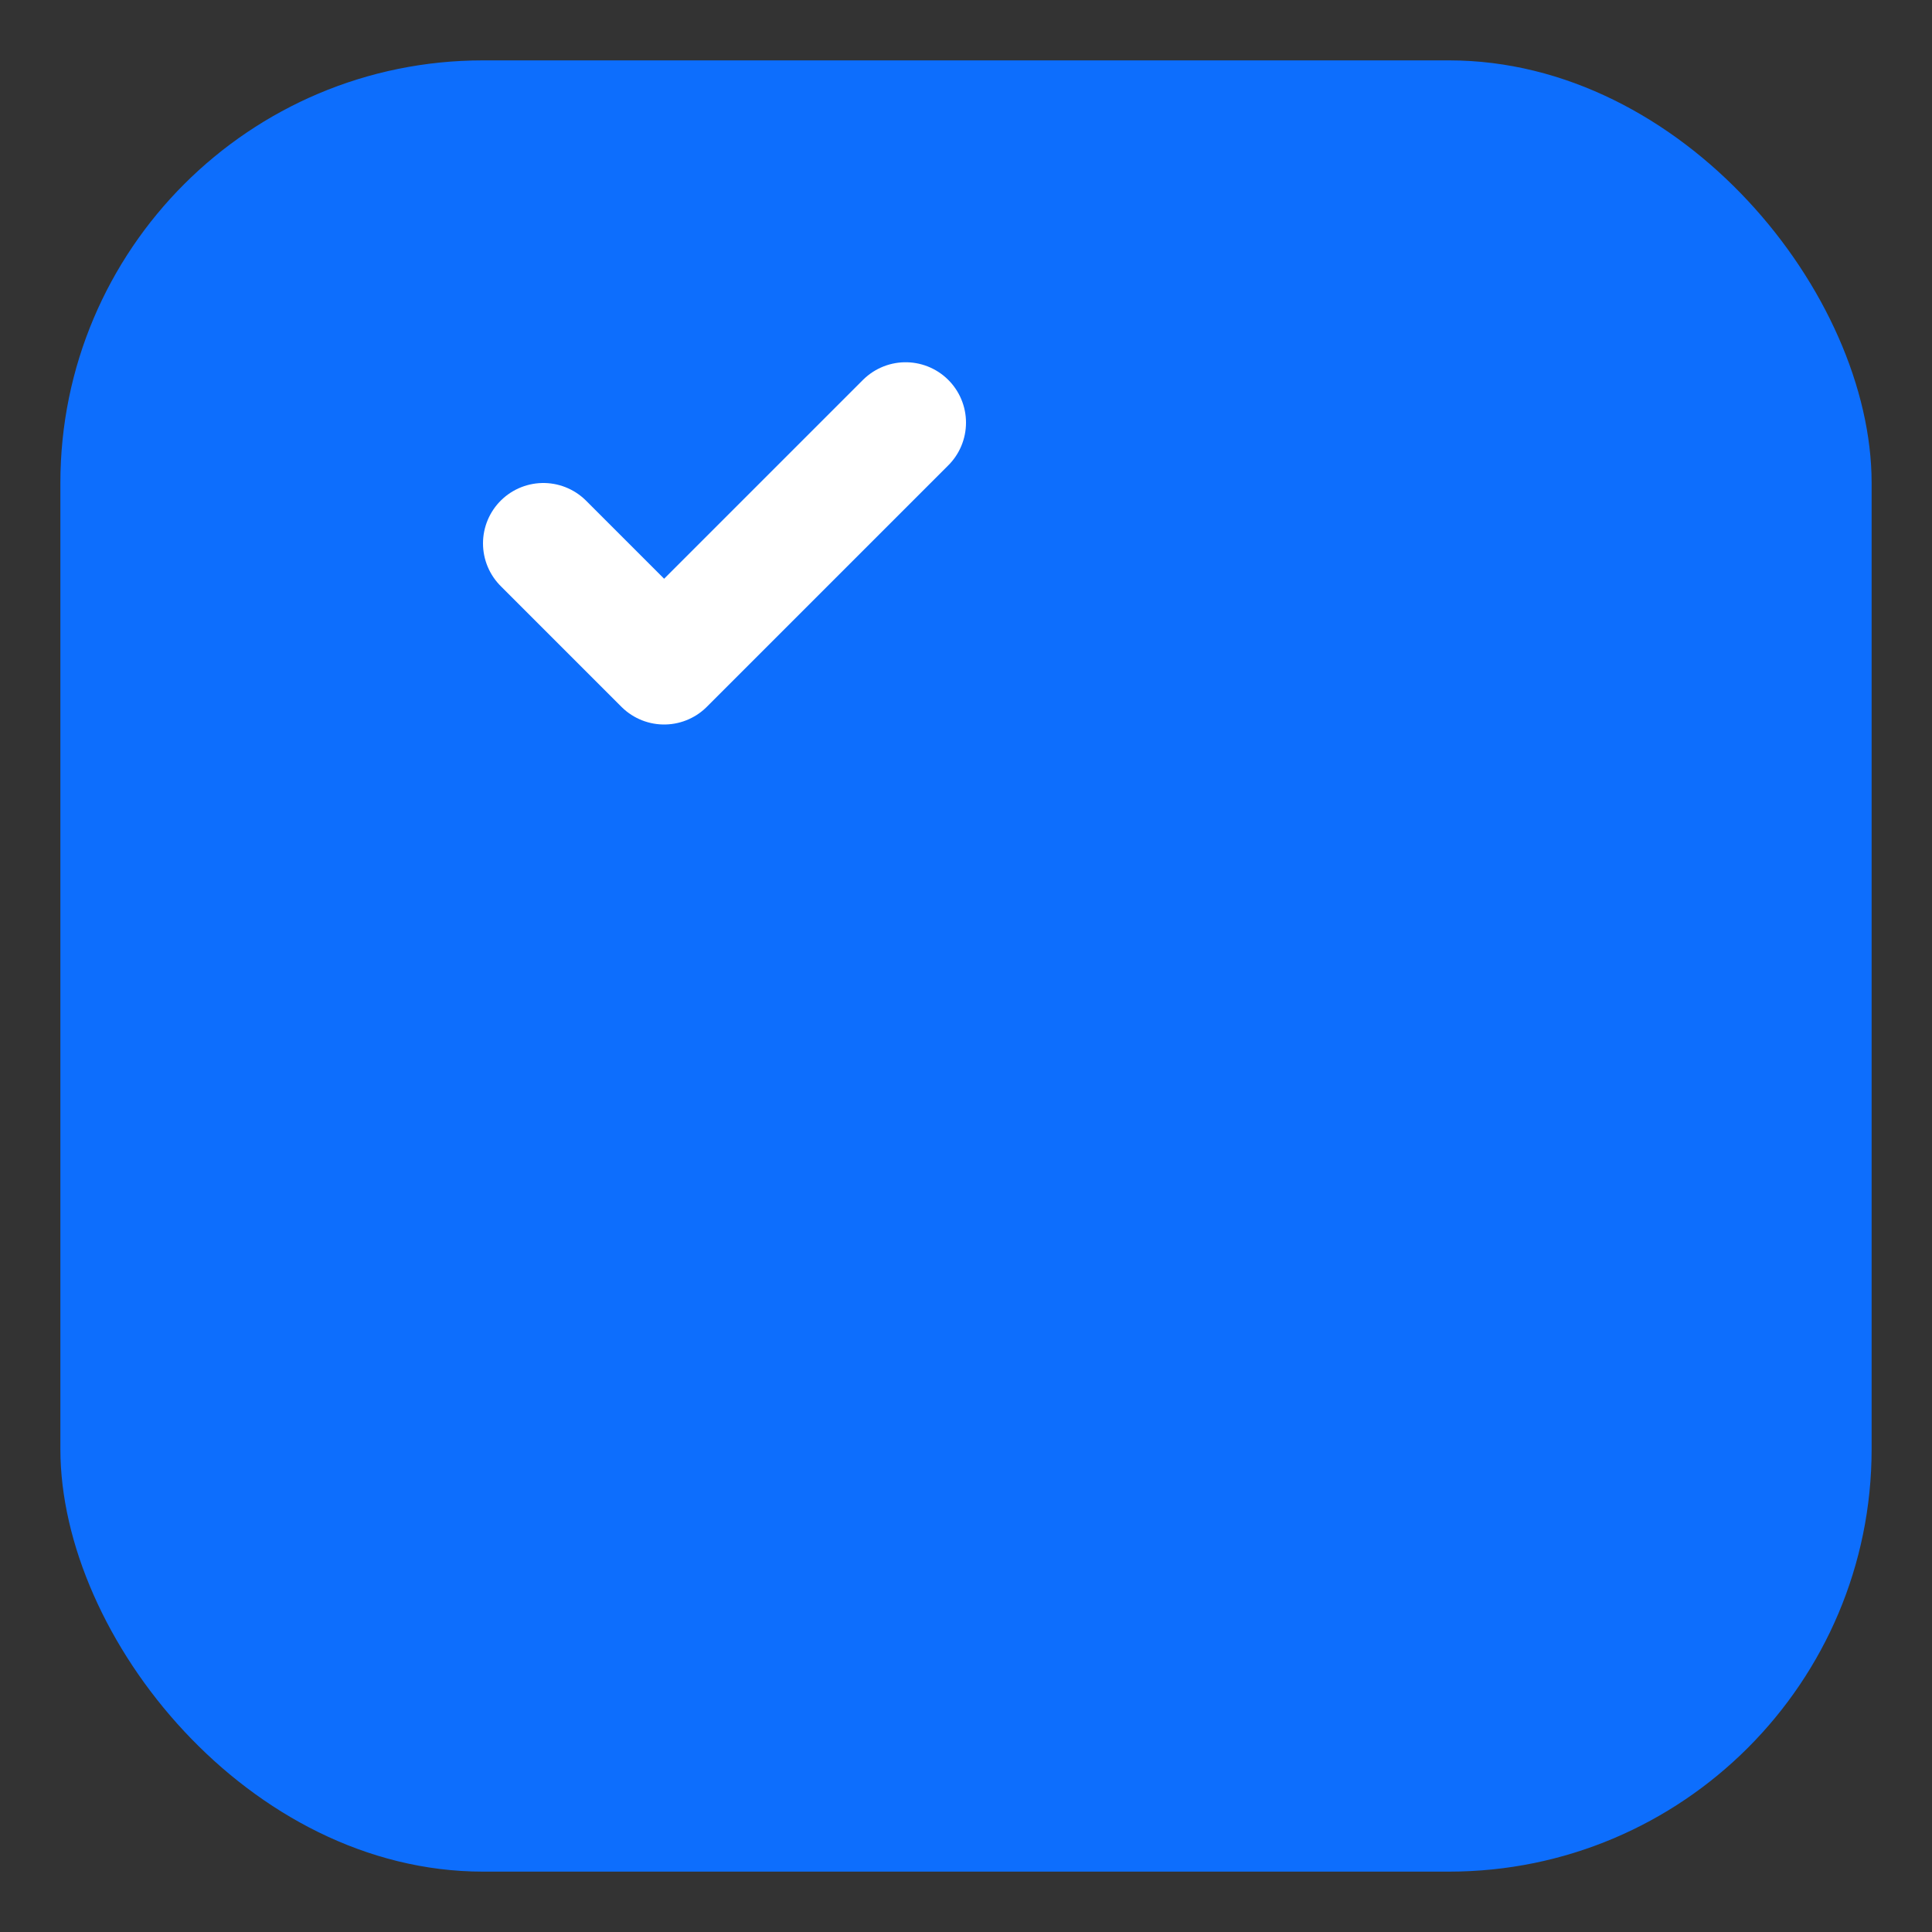 <svg xmlns="http://www.w3.org/2000/svg" viewBox="0 0 64 64"><rect x="0" y="0" width="64" height="64" fill="#333333" stroke="none"/><rect x="2" y="2" width="60" height="60" rx="14" fill="#0d6efd"/><path d="M18 18l4 4 8-8" stroke="#fff" stroke-width="4" fill="none" stroke-linecap="round" stroke-linejoin="round"/></svg>